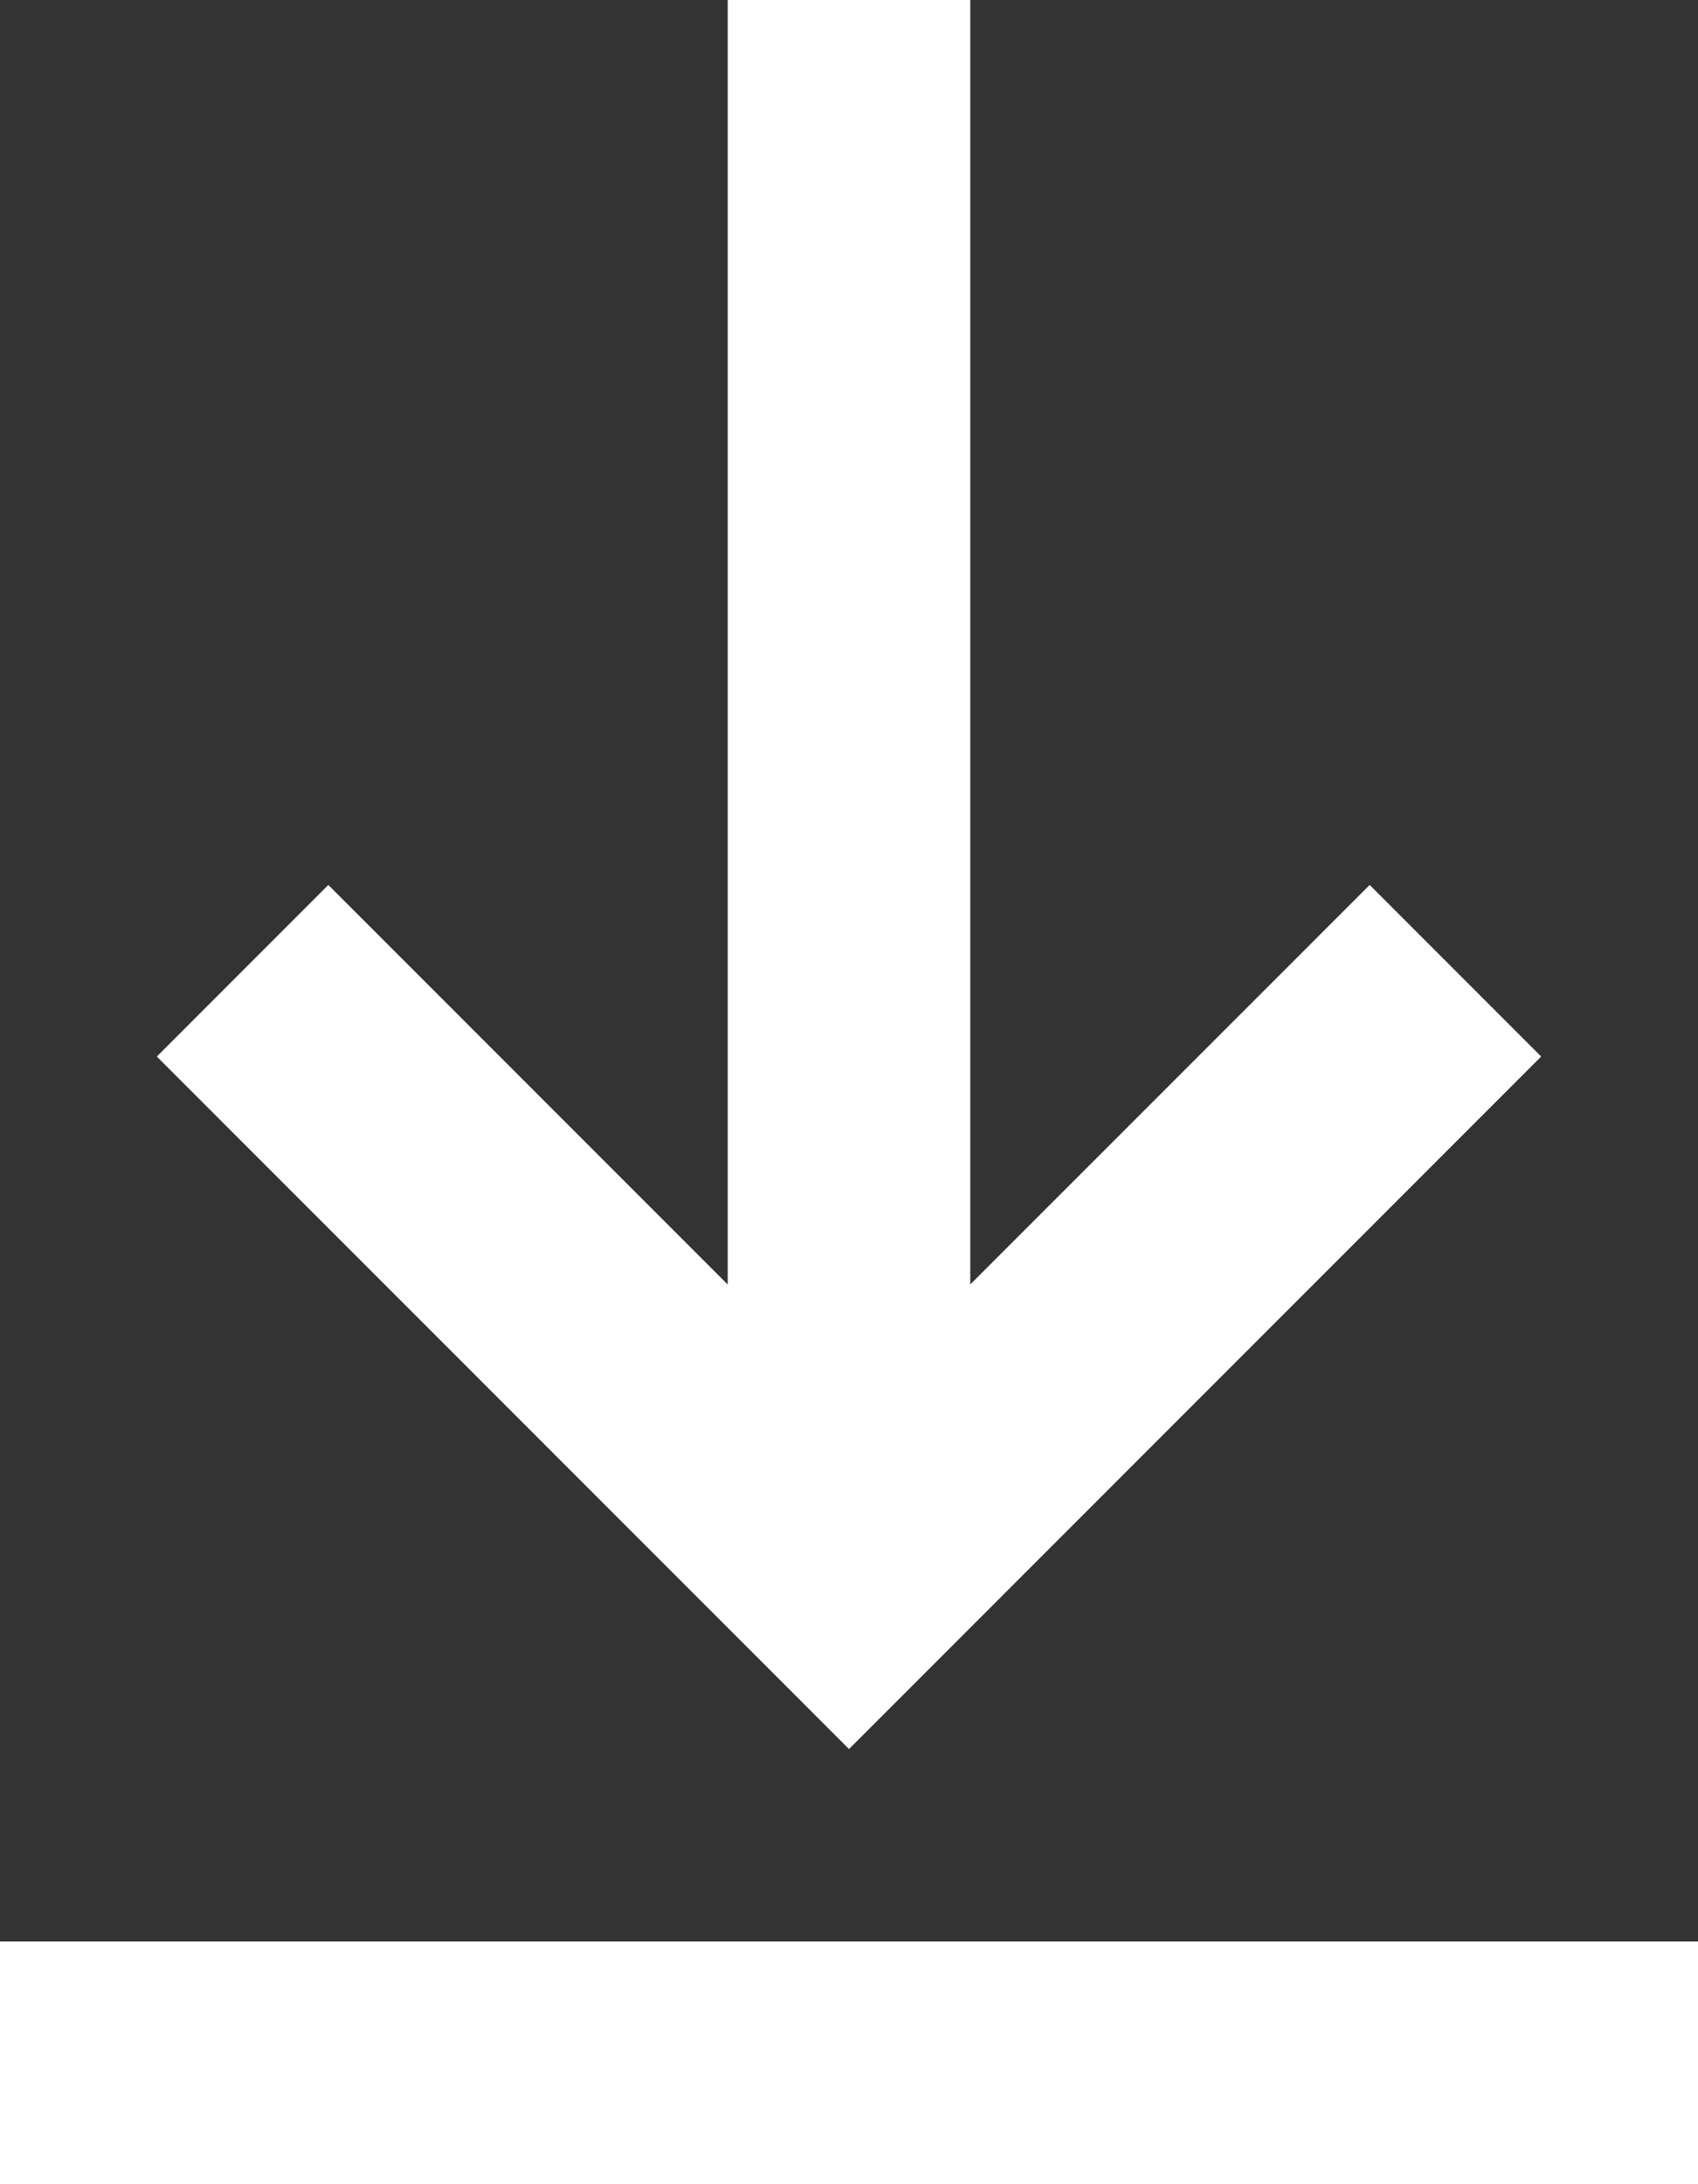 <svg width="14" height="18" viewBox="0 0 14 18" fill="none" xmlns="http://www.w3.org/2000/svg">
<rect x="0" y="0" width="14" height="18" fill="#333333" stroke="none"/>
<path fill-rule="evenodd" clip-rule="evenodd" d="M11.293 7.293L8 10.585L8 0H6L6 10.586L2.707 7.293L1.293 8.707L6.293 13.707L7 14.414L7.707 13.707L12.707 8.707L11.293 7.293ZM0 18H14V16H0V18Z" fill="white"/>
</svg>

